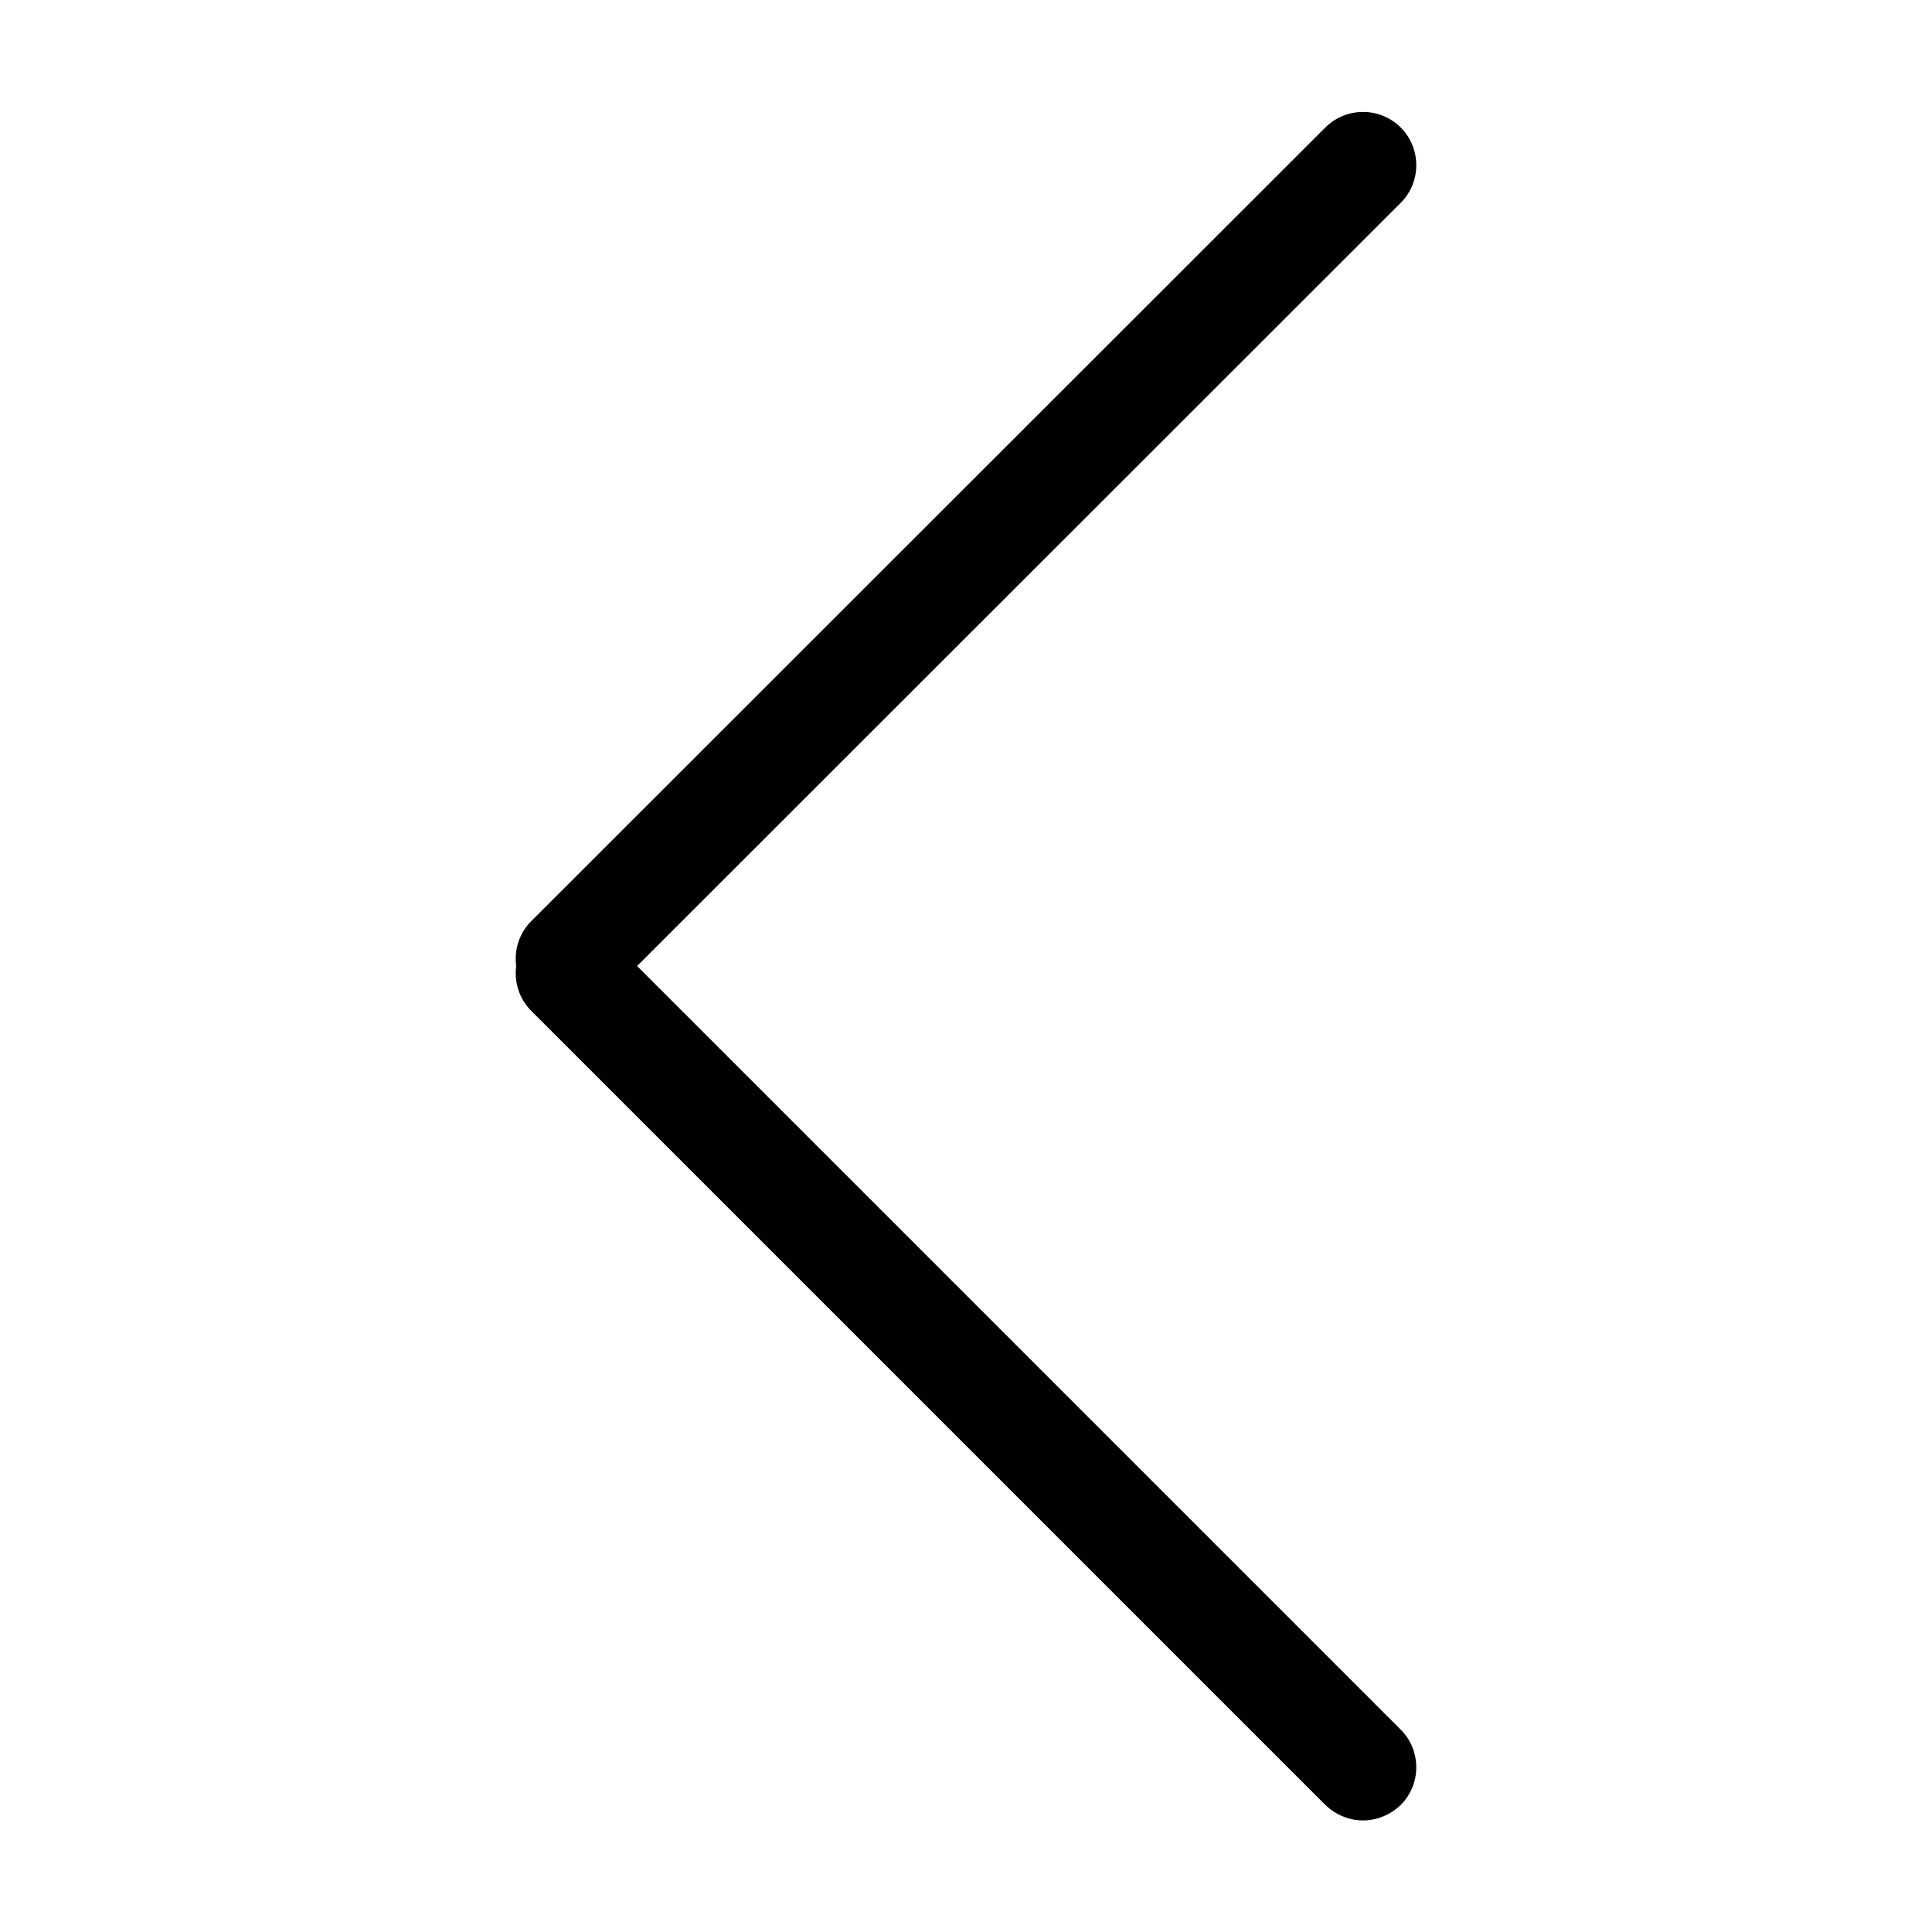 <svg xmlns="http://www.w3.org/2000/svg" xmlns:xlink="http://www.w3.org/1999/xlink" t="1573120346988" class="icon" viewBox="0 0 1024 1024" version="1.1" p-id="5231" width="150" height="150"><defs><style type="text/css"/></defs><path d="M301.568 536.32c-7.168 0-14.336-2.816-19.968-8.192-11.008-11.008-11.008-28.928 0-39.936L702.464 67.584c11.008-11.008 28.928-11.008 39.936 0 11.008 11.008 11.008 28.928 0 39.936L321.536 528.128c-5.376 5.376-12.8 8.192-19.968 8.192z" p-id="5232"/><path d="M722.432 964.864c-7.168 0-14.336-2.816-19.968-8.192L281.6 535.808c-11.008-11.008-11.008-28.928 0-39.936 11.008-11.008 28.928-11.008 39.936 0L742.4 916.736c11.008 11.008 11.008 28.928 0 39.936-5.632 5.376-12.8 8.192-19.968 8.192z" p-id="5233"/></svg>